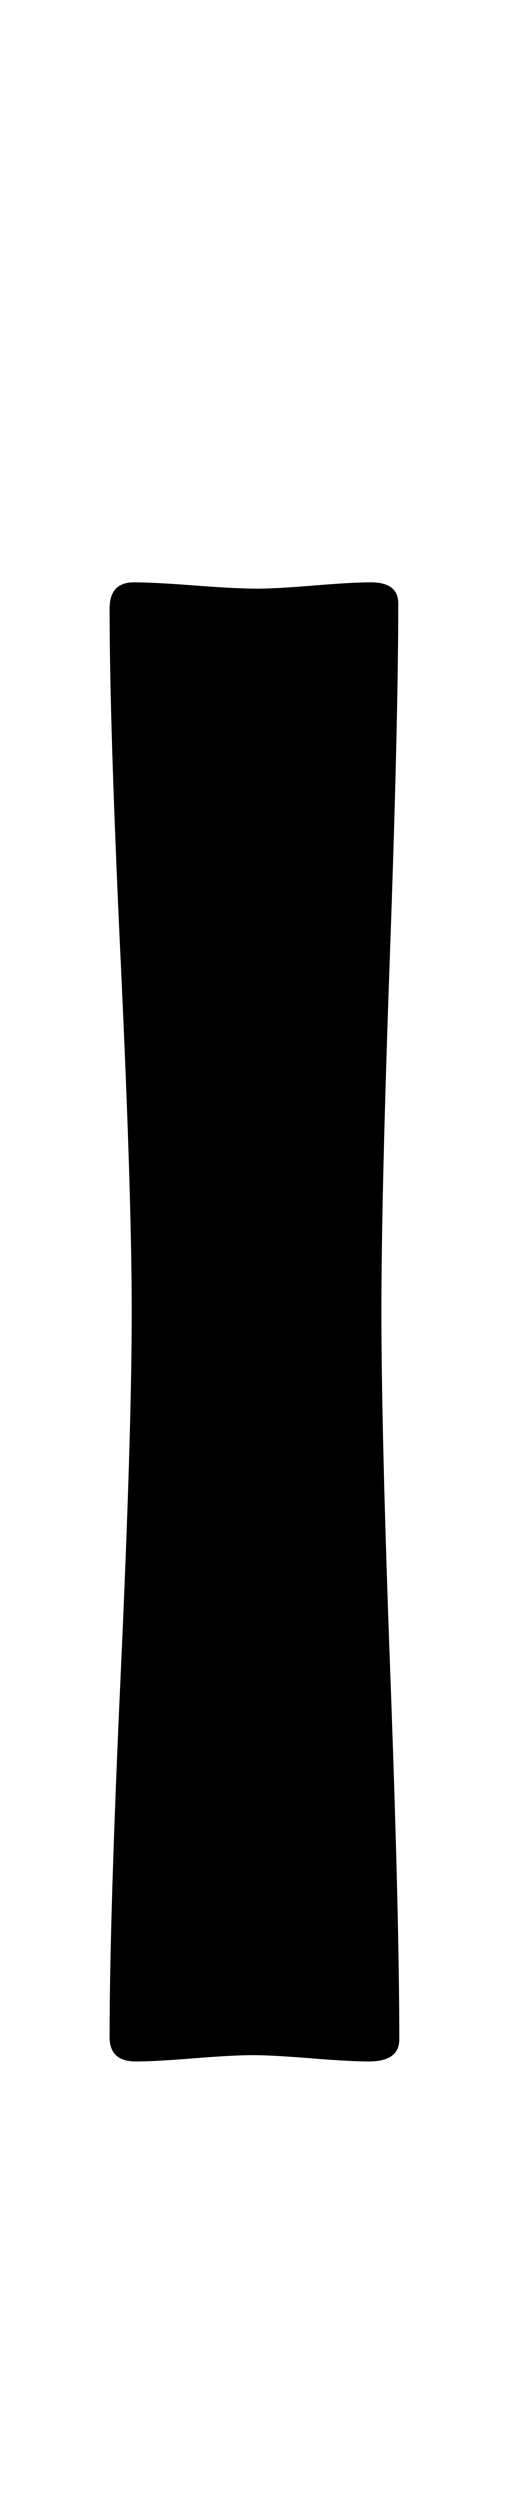 <?xml version="1.0" encoding="utf-8"?>
<!-- Generator: Adobe Illustrator 16.0.2, SVG Export Plug-In . SVG Version: 6.00 Build 0)  -->
<!DOCTYPE svg PUBLIC "-//W3C//DTD SVG 1.1//EN" "http://www.w3.org/Graphics/SVG/1.1/DTD/svg11.dtd">
<svg version="1.1" id="Layer_1" xmlns="http://www.w3.org/2000/svg" xmlns:xlink="http://www.w3.org/1999/xlink" x="0px" y="0px"
	 width="45px" height="220px" viewBox="0 0 45 220" enable-background="new 0 0 45 220" xml:space="preserve">
<path d="M35.164,179.458c0,1.299-0.897,1.948-2.69,1.948c-1.113,0-2.815-0.093-5.103-0.278c-2.289-0.186-3.989-0.278-5.103-0.278
	c-1.176,0-2.908,0.093-5.195,0.278c-2.289,0.186-3.989,0.278-5.103,0.278c-1.547,0-2.319-0.71-2.319-2.134
	c0-7.051,0.325-17.673,0.974-31.867s0.974-24.848,0.974-31.961c0-6.865-0.325-17.178-0.974-30.939
	C9.976,70.744,9.651,60.43,9.651,53.564c0-1.545,0.71-2.319,2.134-2.319c1.174,0,2.969,0.093,5.381,0.278s4.236,0.278,5.474,0.278
	c1.113,0,2.783-0.093,5.01-0.278s3.896-0.278,5.01-0.278c1.607,0,2.412,0.619,2.412,1.855c0,6.928-0.248,17.318-0.742,31.172
	c-0.496,13.855-0.742,24.246-0.742,31.172c0,7.113,0.262,17.782,0.789,32.007C34.9,161.678,35.164,172.347,35.164,179.458z"/>
</svg>
